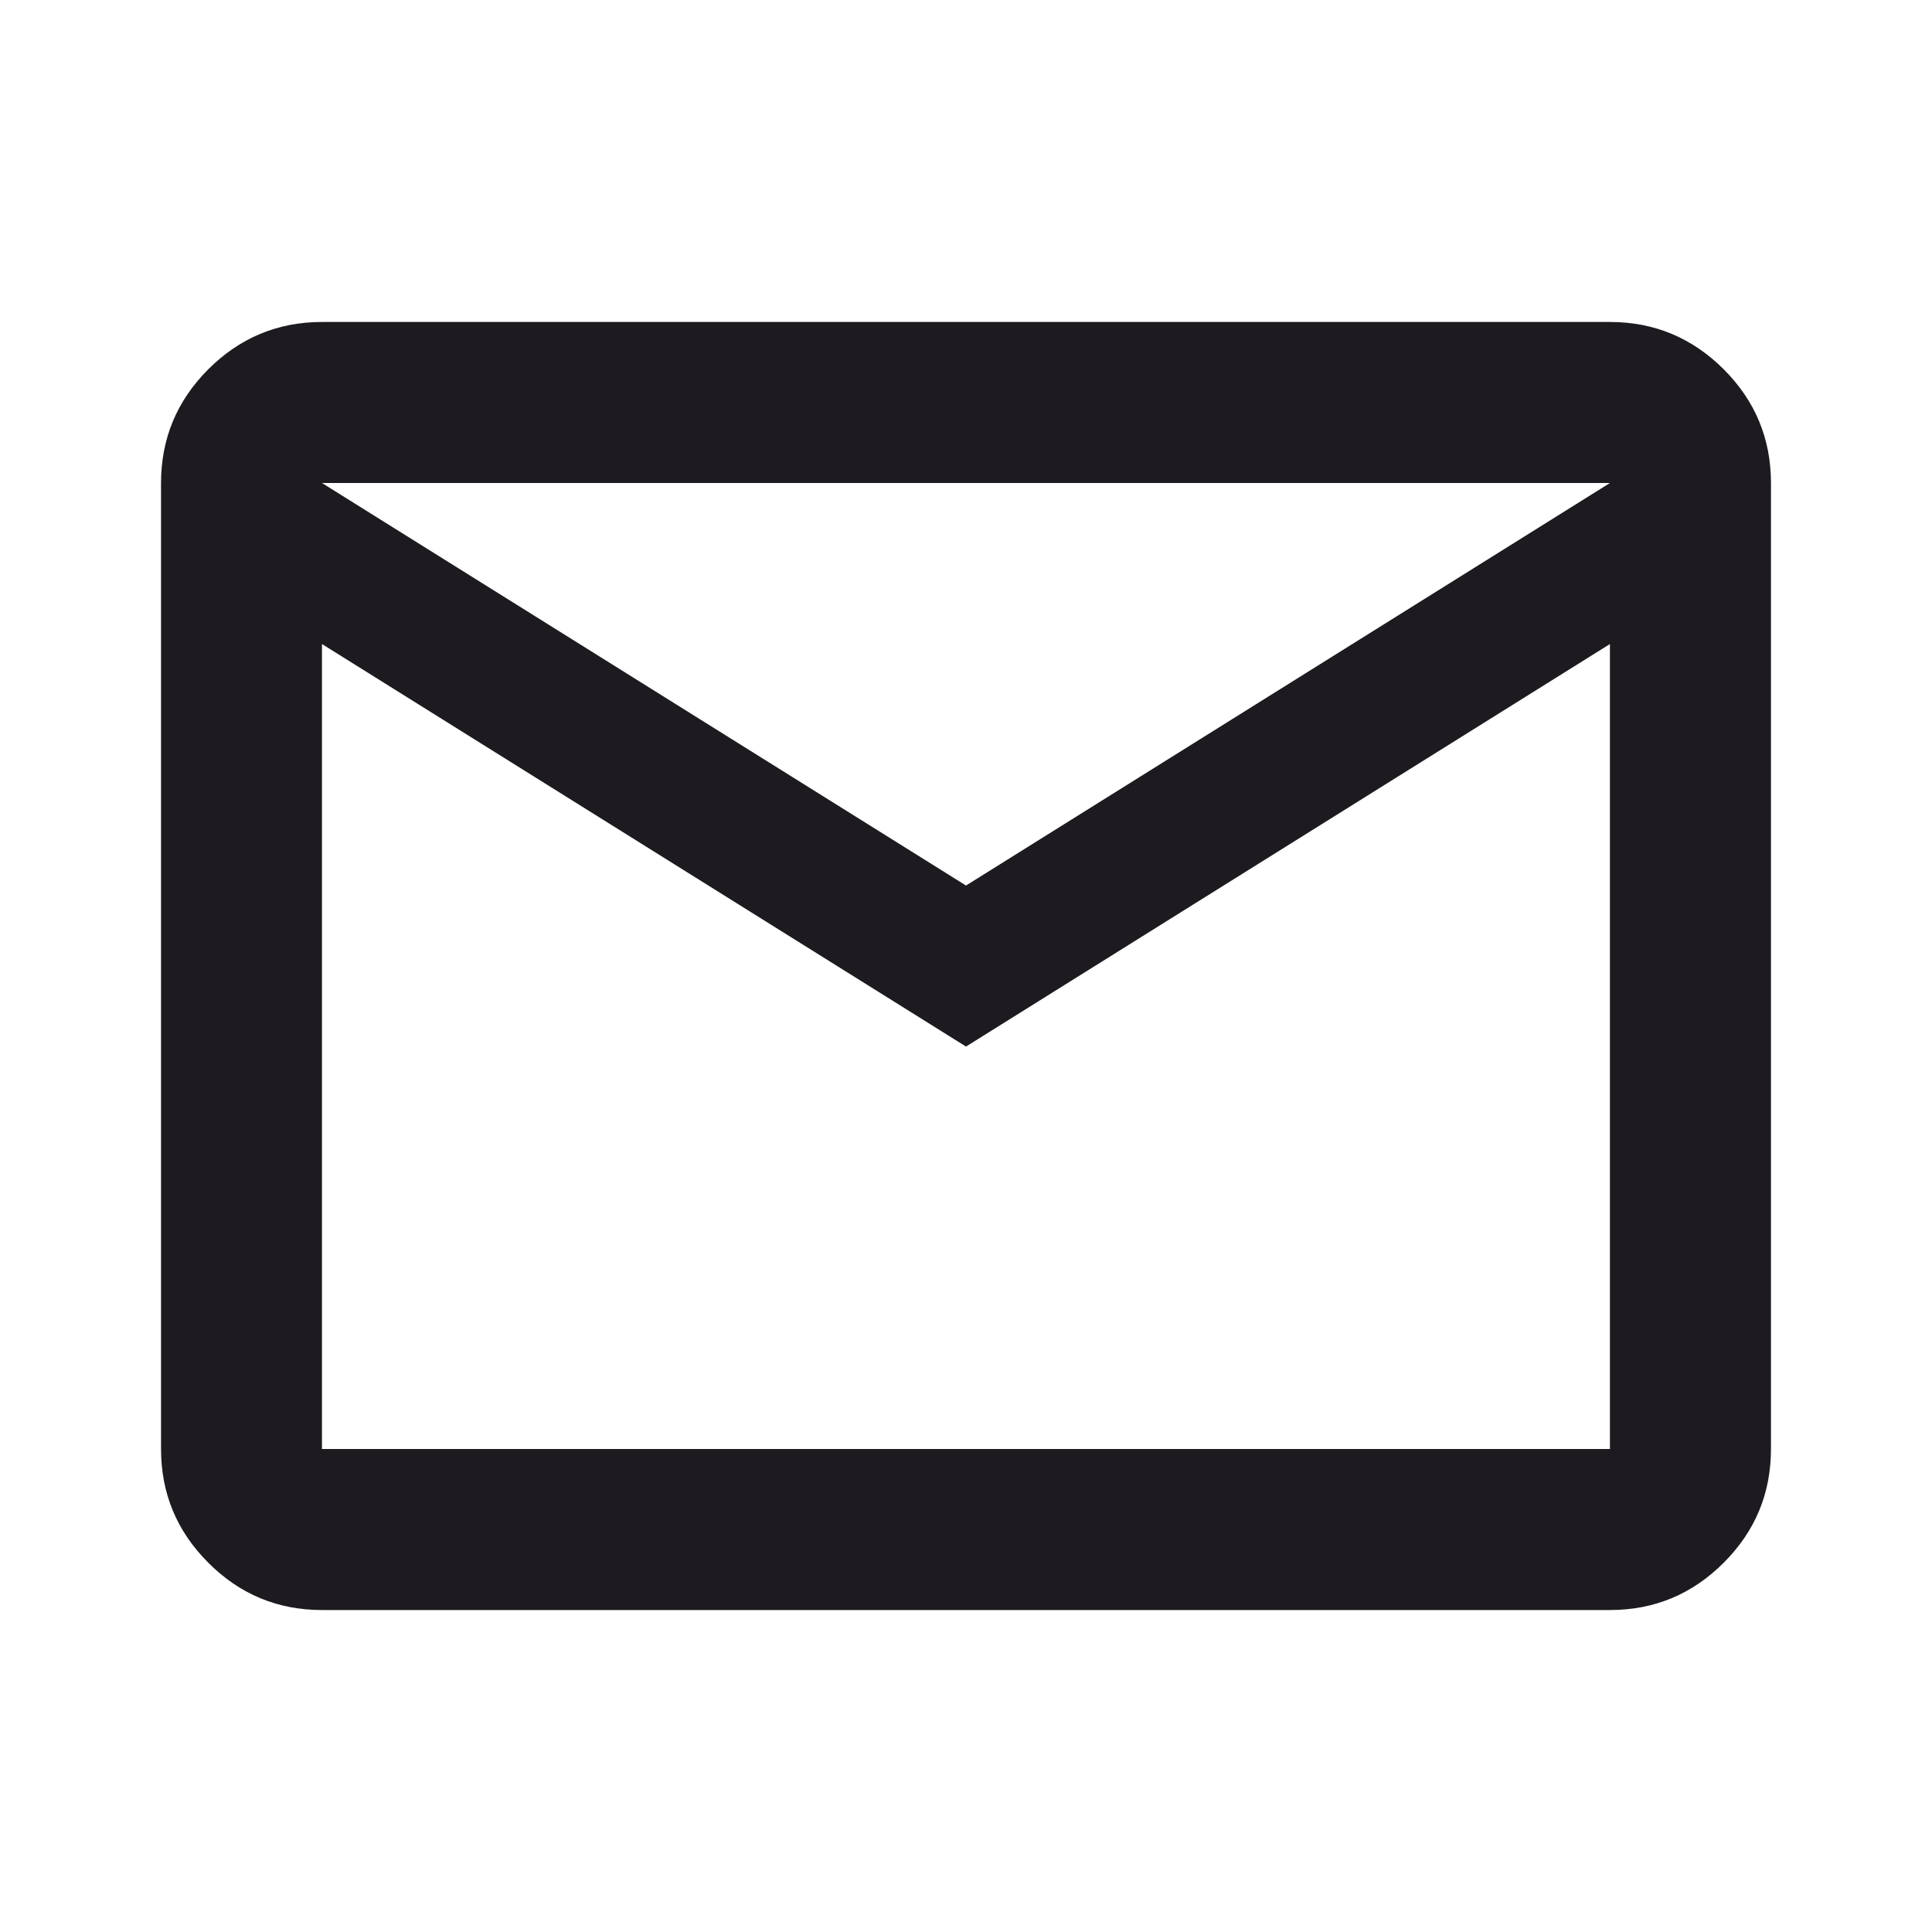<svg width="20" height="20" viewBox="0 0 20 20" fill="none" xmlns="http://www.w3.org/2000/svg">
<path d="M3.333 16.667C2.875 16.667 2.482 16.504 2.156 16.177C1.83 15.851 1.667 15.459 1.667 15V5C1.667 4.542 1.83 4.149 2.156 3.823C2.482 3.497 2.875 3.333 3.333 3.333H16.666C17.125 3.333 17.517 3.497 17.844 3.823C18.17 4.149 18.333 4.542 18.333 5V15C18.333 15.459 18.17 15.851 17.844 16.177C17.517 16.504 17.125 16.667 16.666 16.667H3.333ZM10 10.834L3.333 6.667V15H16.666V6.667L10 10.834ZM10 9.167L16.666 5H3.333L10 9.167ZM3.333 6.667V5V15V6.667Z" fill="#1D1B20"/>
</svg>

